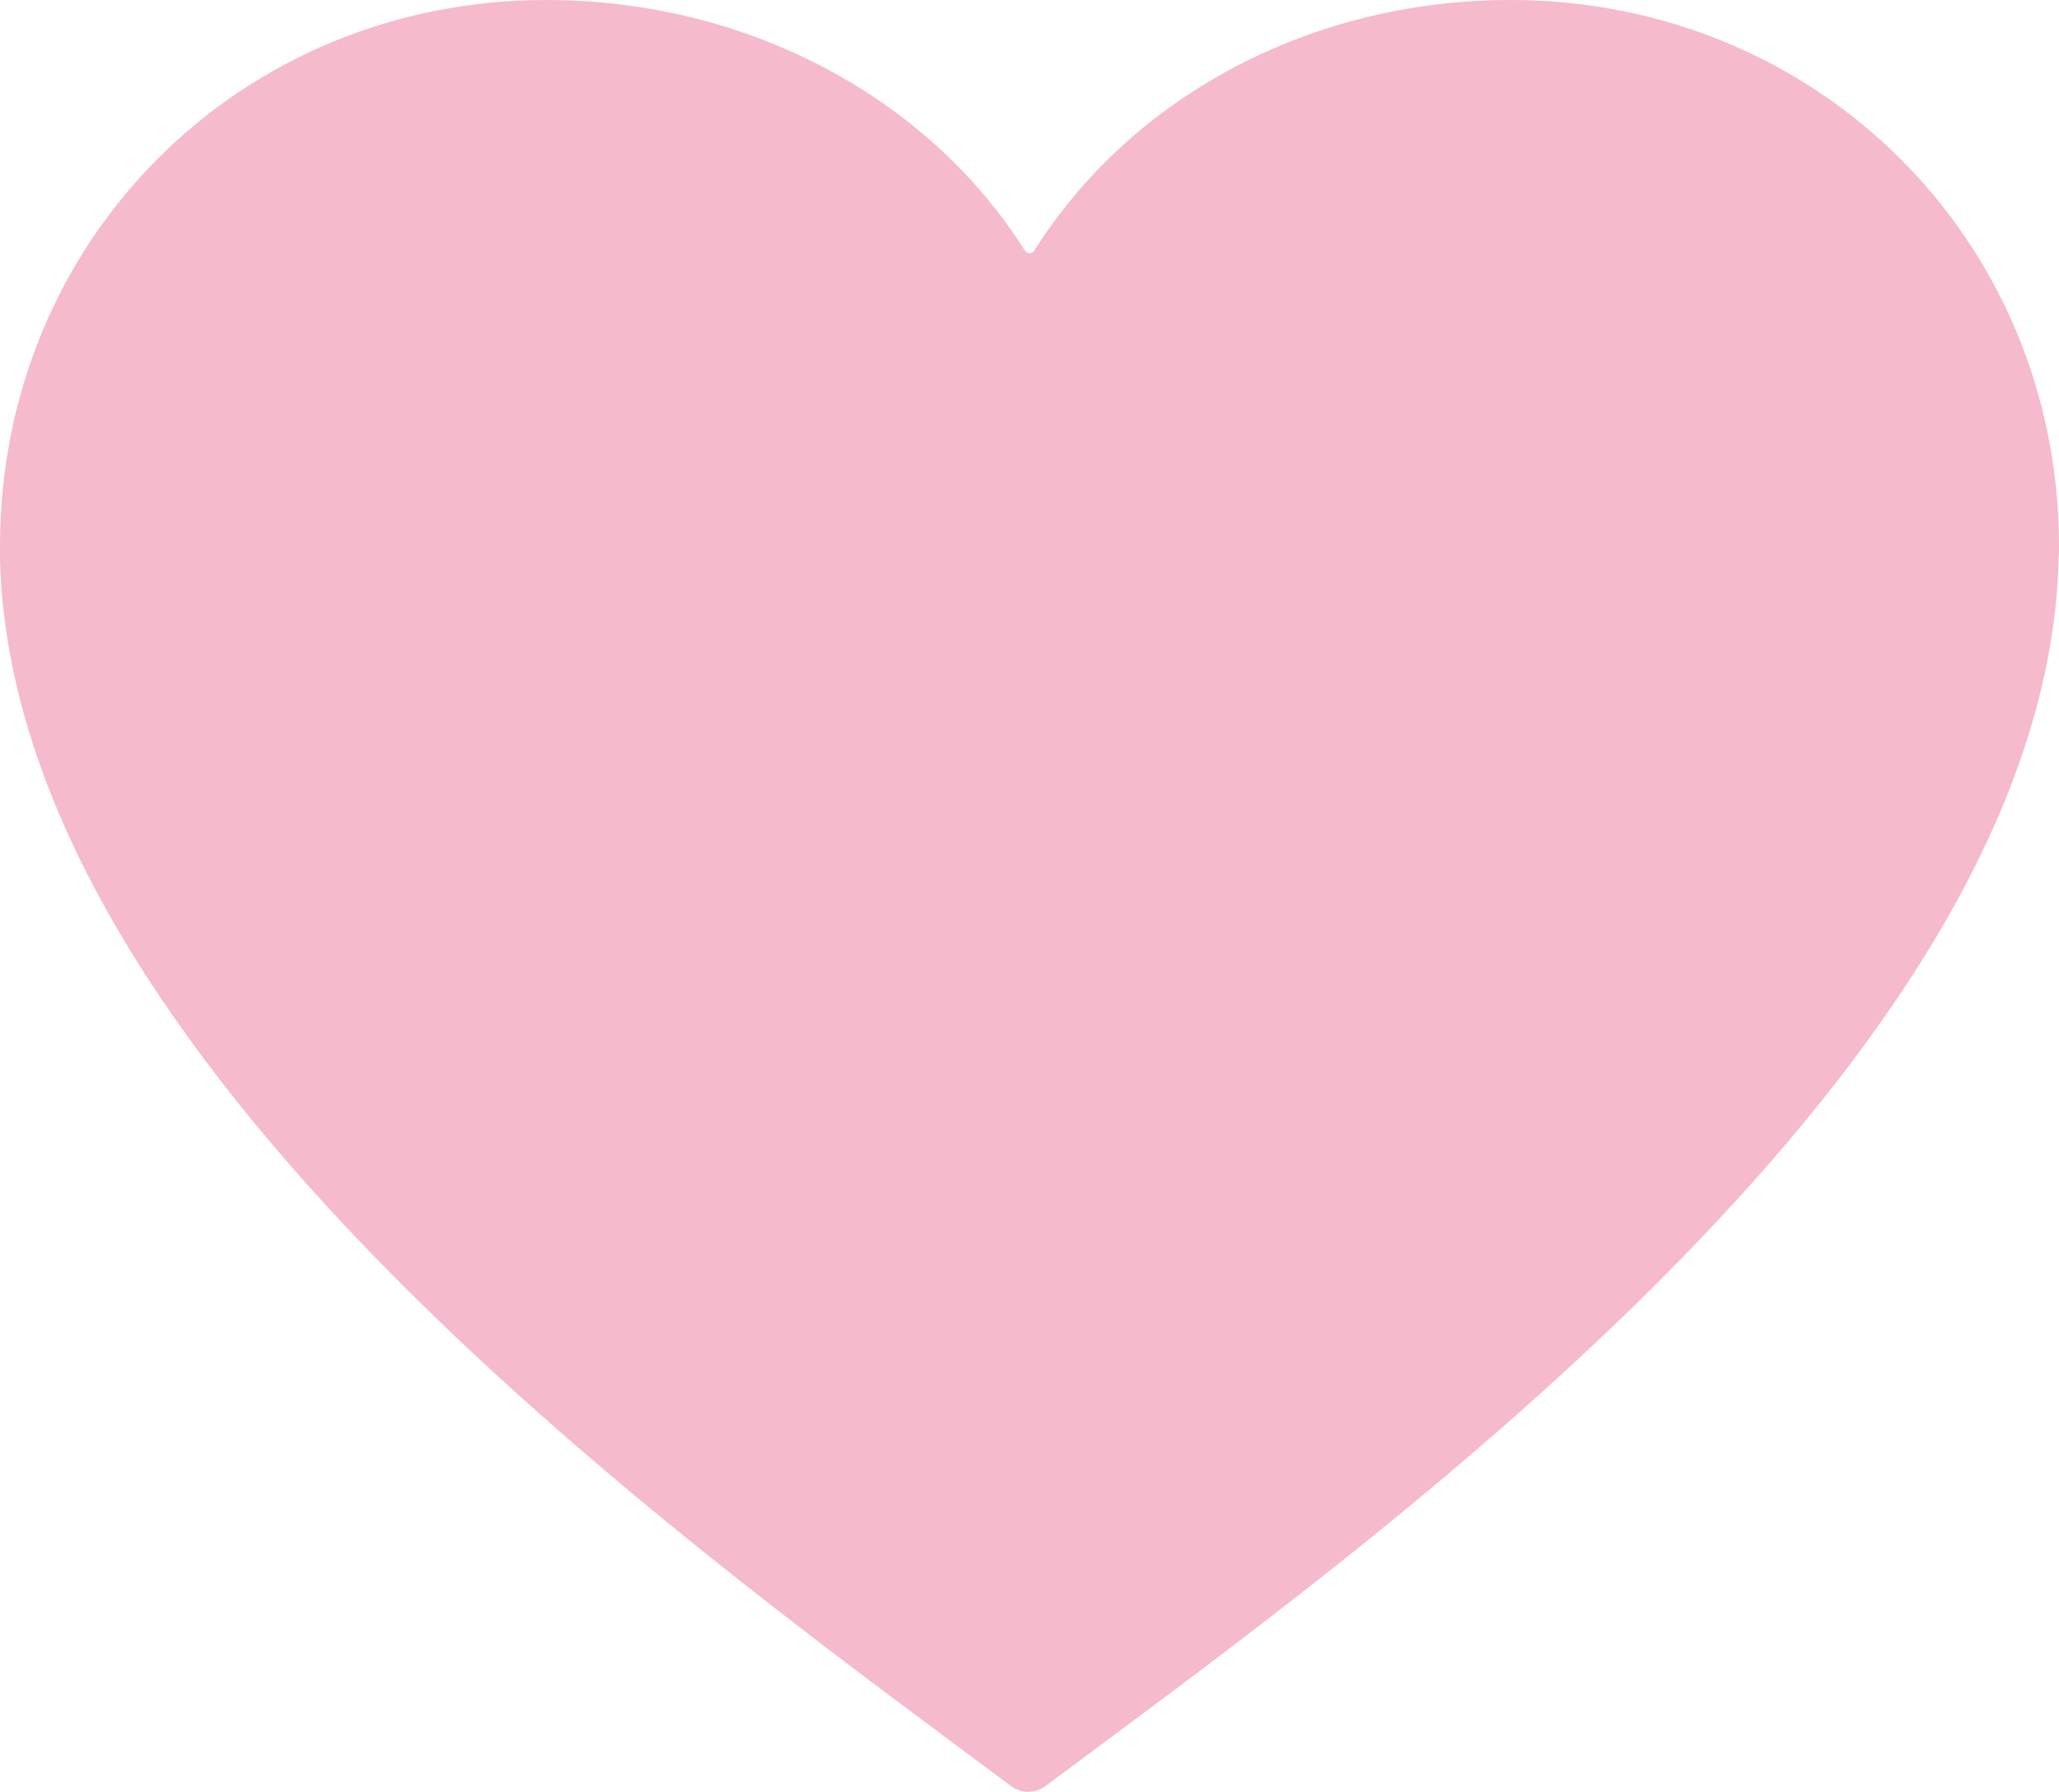 <?xml version="1.0" encoding="utf-8"?>
<!-- Generator: Adobe Illustrator 22.0.1, SVG Export Plug-In . SVG Version: 6.00 Build 0)  -->
<svg version="1.1" id="Layer_1" xmlns="http://www.w3.org/2000/svg" xmlns:xlink="http://www.w3.org/1999/xlink" x="0px" y="0px"
	 viewBox="0 0 1080 939.9" style="enable-background:new 0 0 1080 939.9;" xml:space="preserve">
<style type="text/css">
	.st0{fill:#F5BACC;}
</style>
<path class="st0" d="M1080,289.9c0-1.1,0-2.2,0-3.3c0-0.1,0-0.2,0-0.3c0-0.1,0-0.2,0-0.3c0,0,0,0,0,0C1079.7,125.5,952.9,0,792.3,0
	C688.5,0,594,49.8,542.5,131.5c-1.1,1.8-3.8,1.8-4.9,0C486,49.8,390.4,0,286.6,0C126,0,0.3,125.5,0,286c0,0,0,0,0,0
	c0,0.1,0,0.2,0,0.3c0,0.1,0,0.2,0,0.3c0,1.1,0,2.2,0,3.2c0,1,0,1.9,0,2.9c0,2,0.1,4,0.2,6.1c0,0.1,0,0.1,0,0.2
	c0.3,6.4,0.7,12.7,1.4,19c0.1,1.1,0.3,2.3,0.4,3.4c0.1,0.8,0.2,1.6,0.3,2.4c31.5,255.8,372,496.5,528,613.1c5.4,4,12.7,4,18.1,0
	c156-116.6,497.3-357.1,529.1-612.9c1.3-10.3,2.1-20.8,2.3-31.4C1079.9,291.8,1079.9,290.9,1080,289.9z"/>
</svg>
